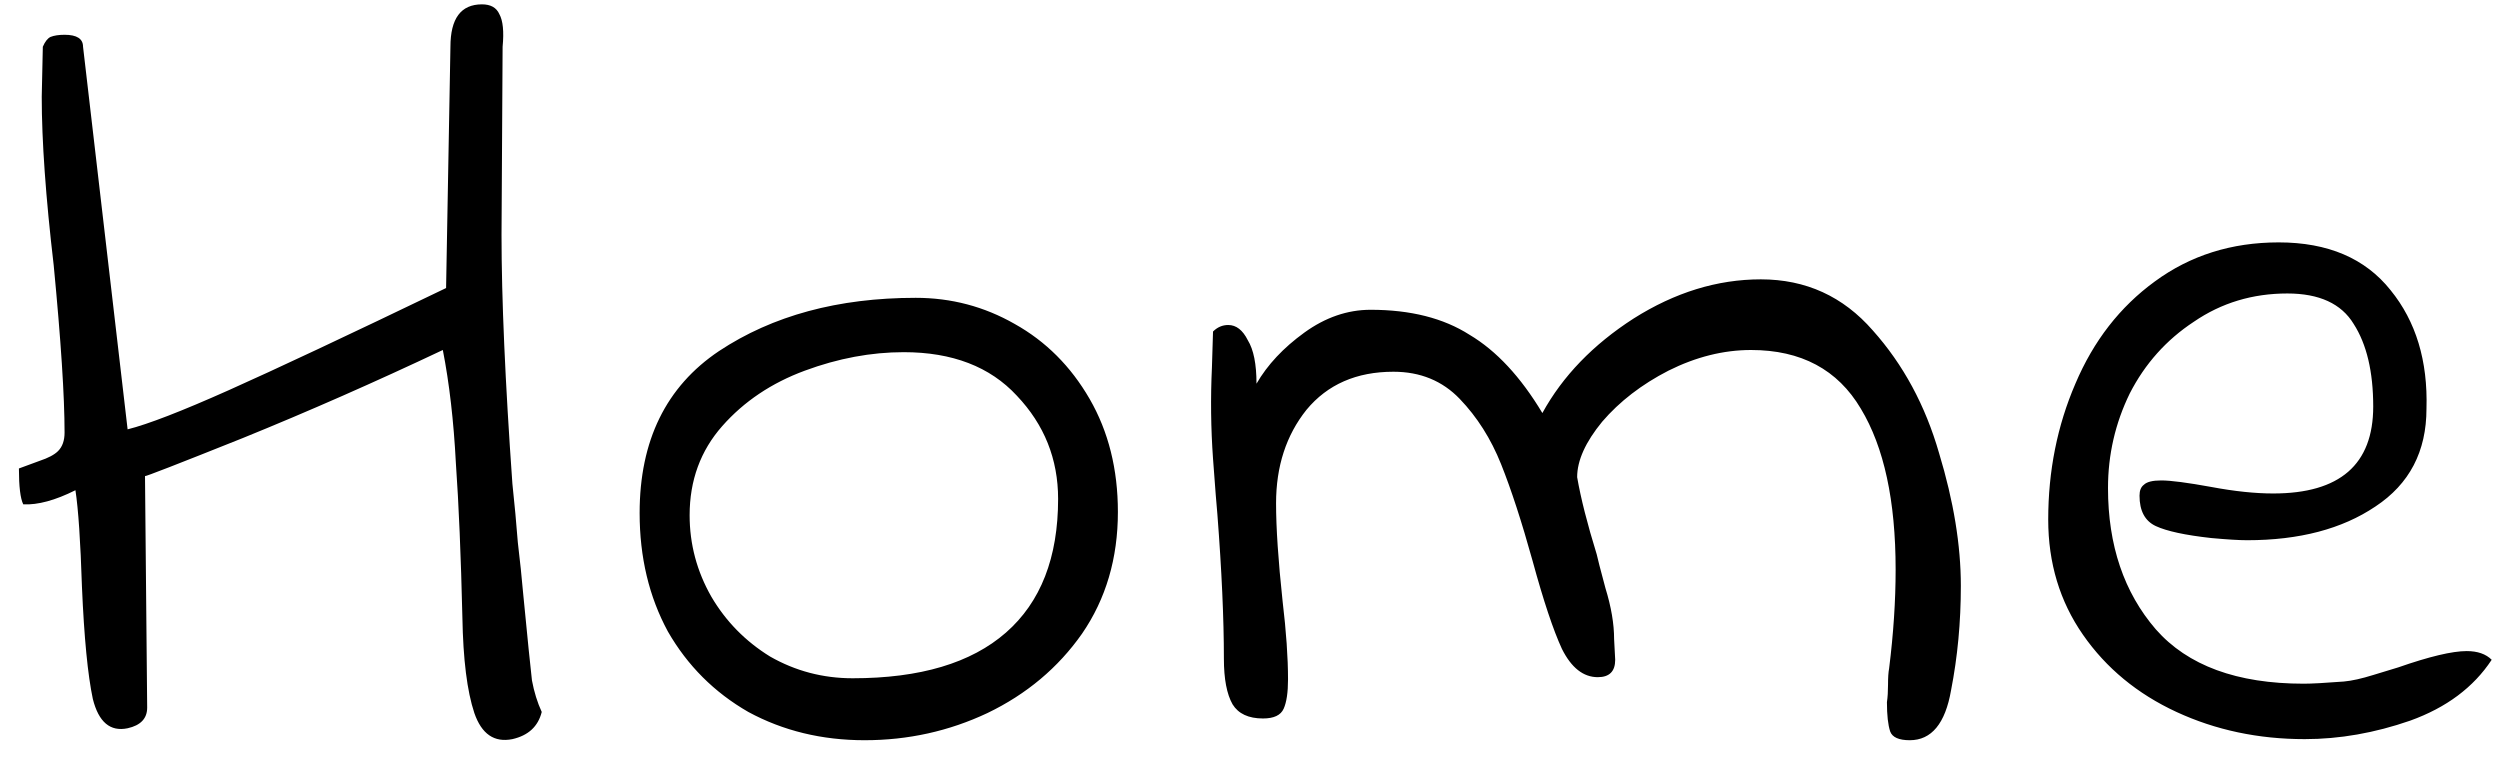 <svg width="115" height="35" viewBox="0 0 115 35" fill="none" xmlns="http://www.w3.org/2000/svg">
<path d="M23.57 34C22.737 34.167 22.154 33.767 21.82 32.8C21.487 31.8 21.303 30.333 21.27 28.4C21.203 25.567 21.104 23.2 20.97 21.3C20.87 19.367 20.67 17.633 20.37 16.1C17.27 17.567 14.204 18.917 11.17 20.15C8.17 21.35 6.67 21.933 6.67 21.9L6.77 32.55C6.77 33.05 6.47 33.367 5.87 33.5C5.07 33.667 4.537 33.217 4.27 32.15C4.037 31.05 3.87 29.333 3.77 27C3.703 24.9 3.603 23.417 3.47 22.55C2.537 23.017 1.737 23.233 1.07 23.2C0.937 22.933 0.87 22.383 0.87 21.55C1.137 21.45 1.453 21.333 1.82 21.2C2.22 21.067 2.503 20.917 2.67 20.75C2.87 20.55 2.97 20.267 2.97 19.9C2.97 18.233 2.803 15.667 2.47 12.2C2.103 9.067 1.92 6.483 1.92 4.45L1.97 2.15C2.07 1.917 2.187 1.767 2.32 1.7C2.487 1.633 2.703 1.6 2.97 1.6C3.537 1.6 3.82 1.783 3.82 2.15L5.87 19.75C6.803 19.517 8.353 18.917 10.52 17.95C12.687 16.983 16.02 15.417 20.52 13.25L20.72 2.15C20.72 0.85 21.203 0.2 22.17 0.2C22.57 0.2 22.837 0.35 22.97 0.65C23.137 0.95 23.187 1.45 23.12 2.15L23.07 10.8C23.07 13.733 23.237 17.55 23.57 22.25C23.67 23.183 23.753 24.083 23.82 24.95C23.92 25.783 24.003 26.583 24.07 27.35C24.27 29.417 24.404 30.733 24.47 31.3C24.57 31.833 24.72 32.317 24.92 32.75C24.753 33.417 24.303 33.833 23.57 34ZM39.773 34.05C37.806 34.05 36.023 33.617 34.423 32.75C32.856 31.85 31.623 30.617 30.723 29.05C29.856 27.45 29.423 25.633 29.423 23.6C29.423 20.267 30.64 17.783 33.073 16.15C35.539 14.517 38.556 13.7 42.123 13.7C43.756 13.7 45.273 14.1 46.673 14.9C48.106 15.7 49.256 16.85 50.123 18.35C50.989 19.85 51.423 21.583 51.423 23.55C51.423 25.683 50.873 27.55 49.773 29.15C48.673 30.717 47.223 31.933 45.423 32.8C43.656 33.633 41.773 34.05 39.773 34.05ZM39.223 31.2C42.323 31.2 44.673 30.5 46.273 29.1C47.873 27.7 48.673 25.65 48.673 22.95C48.673 21.117 48.039 19.533 46.773 18.2C45.539 16.867 43.806 16.2 41.573 16.2C40.073 16.2 38.556 16.483 37.023 17.05C35.489 17.617 34.223 18.467 33.223 19.6C32.223 20.733 31.723 22.1 31.723 23.7C31.723 25.033 32.056 26.283 32.723 27.45C33.389 28.583 34.289 29.5 35.423 30.2C36.59 30.867 37.856 31.2 39.223 31.2ZM87.849 34.05C87.349 34.05 87.049 33.917 86.949 33.65C86.849 33.35 86.799 32.9 86.799 32.3C86.833 32.067 86.849 31.8 86.849 31.5C86.849 31.167 86.866 30.917 86.899 30.75C87.099 29.15 87.199 27.633 87.199 26.2C87.199 23.033 86.666 20.567 85.599 18.8C84.533 17 82.849 16.1 80.549 16.1C79.283 16.1 78.016 16.417 76.749 17.05C75.516 17.683 74.499 18.467 73.699 19.4C72.933 20.333 72.549 21.183 72.549 21.95C72.716 22.917 73.016 24.1 73.449 25.5C73.483 25.667 73.616 26.183 73.849 27.05C74.116 27.917 74.249 28.7 74.249 29.4L74.299 30.35C74.299 30.883 74.033 31.15 73.499 31.15C72.833 31.15 72.283 30.717 71.849 29.85C71.449 28.983 70.999 27.633 70.499 25.8C69.999 24 69.516 22.517 69.049 21.35C68.583 20.183 67.949 19.183 67.149 18.35C66.349 17.517 65.333 17.1 64.099 17.1C62.399 17.1 61.066 17.683 60.099 18.85C59.166 20.017 58.699 21.45 58.699 23.15C58.699 24.283 58.799 25.783 58.999 27.65C59.166 29.05 59.249 30.25 59.249 31.25C59.249 31.85 59.183 32.3 59.049 32.6C58.916 32.9 58.599 33.05 58.099 33.05C57.433 33.05 56.966 32.833 56.699 32.4C56.433 31.933 56.299 31.233 56.299 30.3C56.299 28.467 56.199 26.25 55.999 23.65C55.966 23.317 55.899 22.467 55.799 21.1C55.699 19.7 55.683 18.3 55.749 16.9L55.799 15.25C55.999 15.05 56.233 14.95 56.499 14.95C56.866 14.95 57.166 15.183 57.399 15.65C57.666 16.083 57.799 16.75 57.799 17.65C58.299 16.783 59.033 16 59.999 15.3C60.966 14.6 61.983 14.25 63.049 14.25C64.883 14.25 66.399 14.633 67.599 15.4C68.833 16.133 69.949 17.333 70.949 19C71.883 17.3 73.283 15.85 75.149 14.65C77.049 13.45 78.999 12.85 80.999 12.85C83.066 12.85 84.783 13.633 86.149 15.2C87.549 16.767 88.566 18.65 89.199 20.85C89.866 23.05 90.199 25.083 90.199 26.95C90.199 28.617 90.049 30.217 89.749 31.75C89.483 33.283 88.849 34.05 87.849 34.05ZM106.018 34C103.884 34 101.918 33.583 100.118 32.75C98.318 31.917 96.884 30.733 95.818 29.2C94.751 27.667 94.218 25.9 94.218 23.9C94.218 21.667 94.634 19.583 95.468 17.65C96.301 15.683 97.518 14.117 99.118 12.95C100.751 11.75 102.651 11.15 104.818 11.15C107.084 11.15 108.801 11.883 109.968 13.35C111.134 14.783 111.684 16.6 111.618 18.8C111.618 20.767 110.834 22.267 109.268 23.3C107.734 24.333 105.768 24.85 103.368 24.85C103.001 24.85 102.451 24.817 101.718 24.75C100.518 24.617 99.668 24.433 99.168 24.2C98.668 23.967 98.418 23.5 98.418 22.8C98.418 22.567 98.484 22.4 98.618 22.3C98.751 22.167 99.018 22.1 99.418 22.1C99.851 22.1 100.618 22.2 101.718 22.4C102.784 22.6 103.734 22.7 104.568 22.7C107.634 22.7 109.168 21.367 109.168 18.7C109.168 17.1 108.868 15.833 108.268 14.9C107.701 13.967 106.684 13.5 105.218 13.5C103.618 13.5 102.184 13.933 100.918 14.8C99.651 15.633 98.668 16.733 97.968 18.1C97.301 19.467 96.968 20.917 96.968 22.45C96.968 25.083 97.701 27.25 99.168 28.95C100.634 30.617 102.901 31.45 105.968 31.45C106.334 31.45 106.951 31.417 107.818 31.35C108.184 31.317 108.634 31.217 109.168 31.05C109.701 30.883 110.084 30.767 110.318 30.7C111.751 30.2 112.801 29.95 113.468 29.95C113.968 29.95 114.351 30.083 114.618 30.35C113.784 31.617 112.534 32.55 110.868 33.15C109.234 33.717 107.618 34 106.018 34Z" fill="black"/>
</svg>
